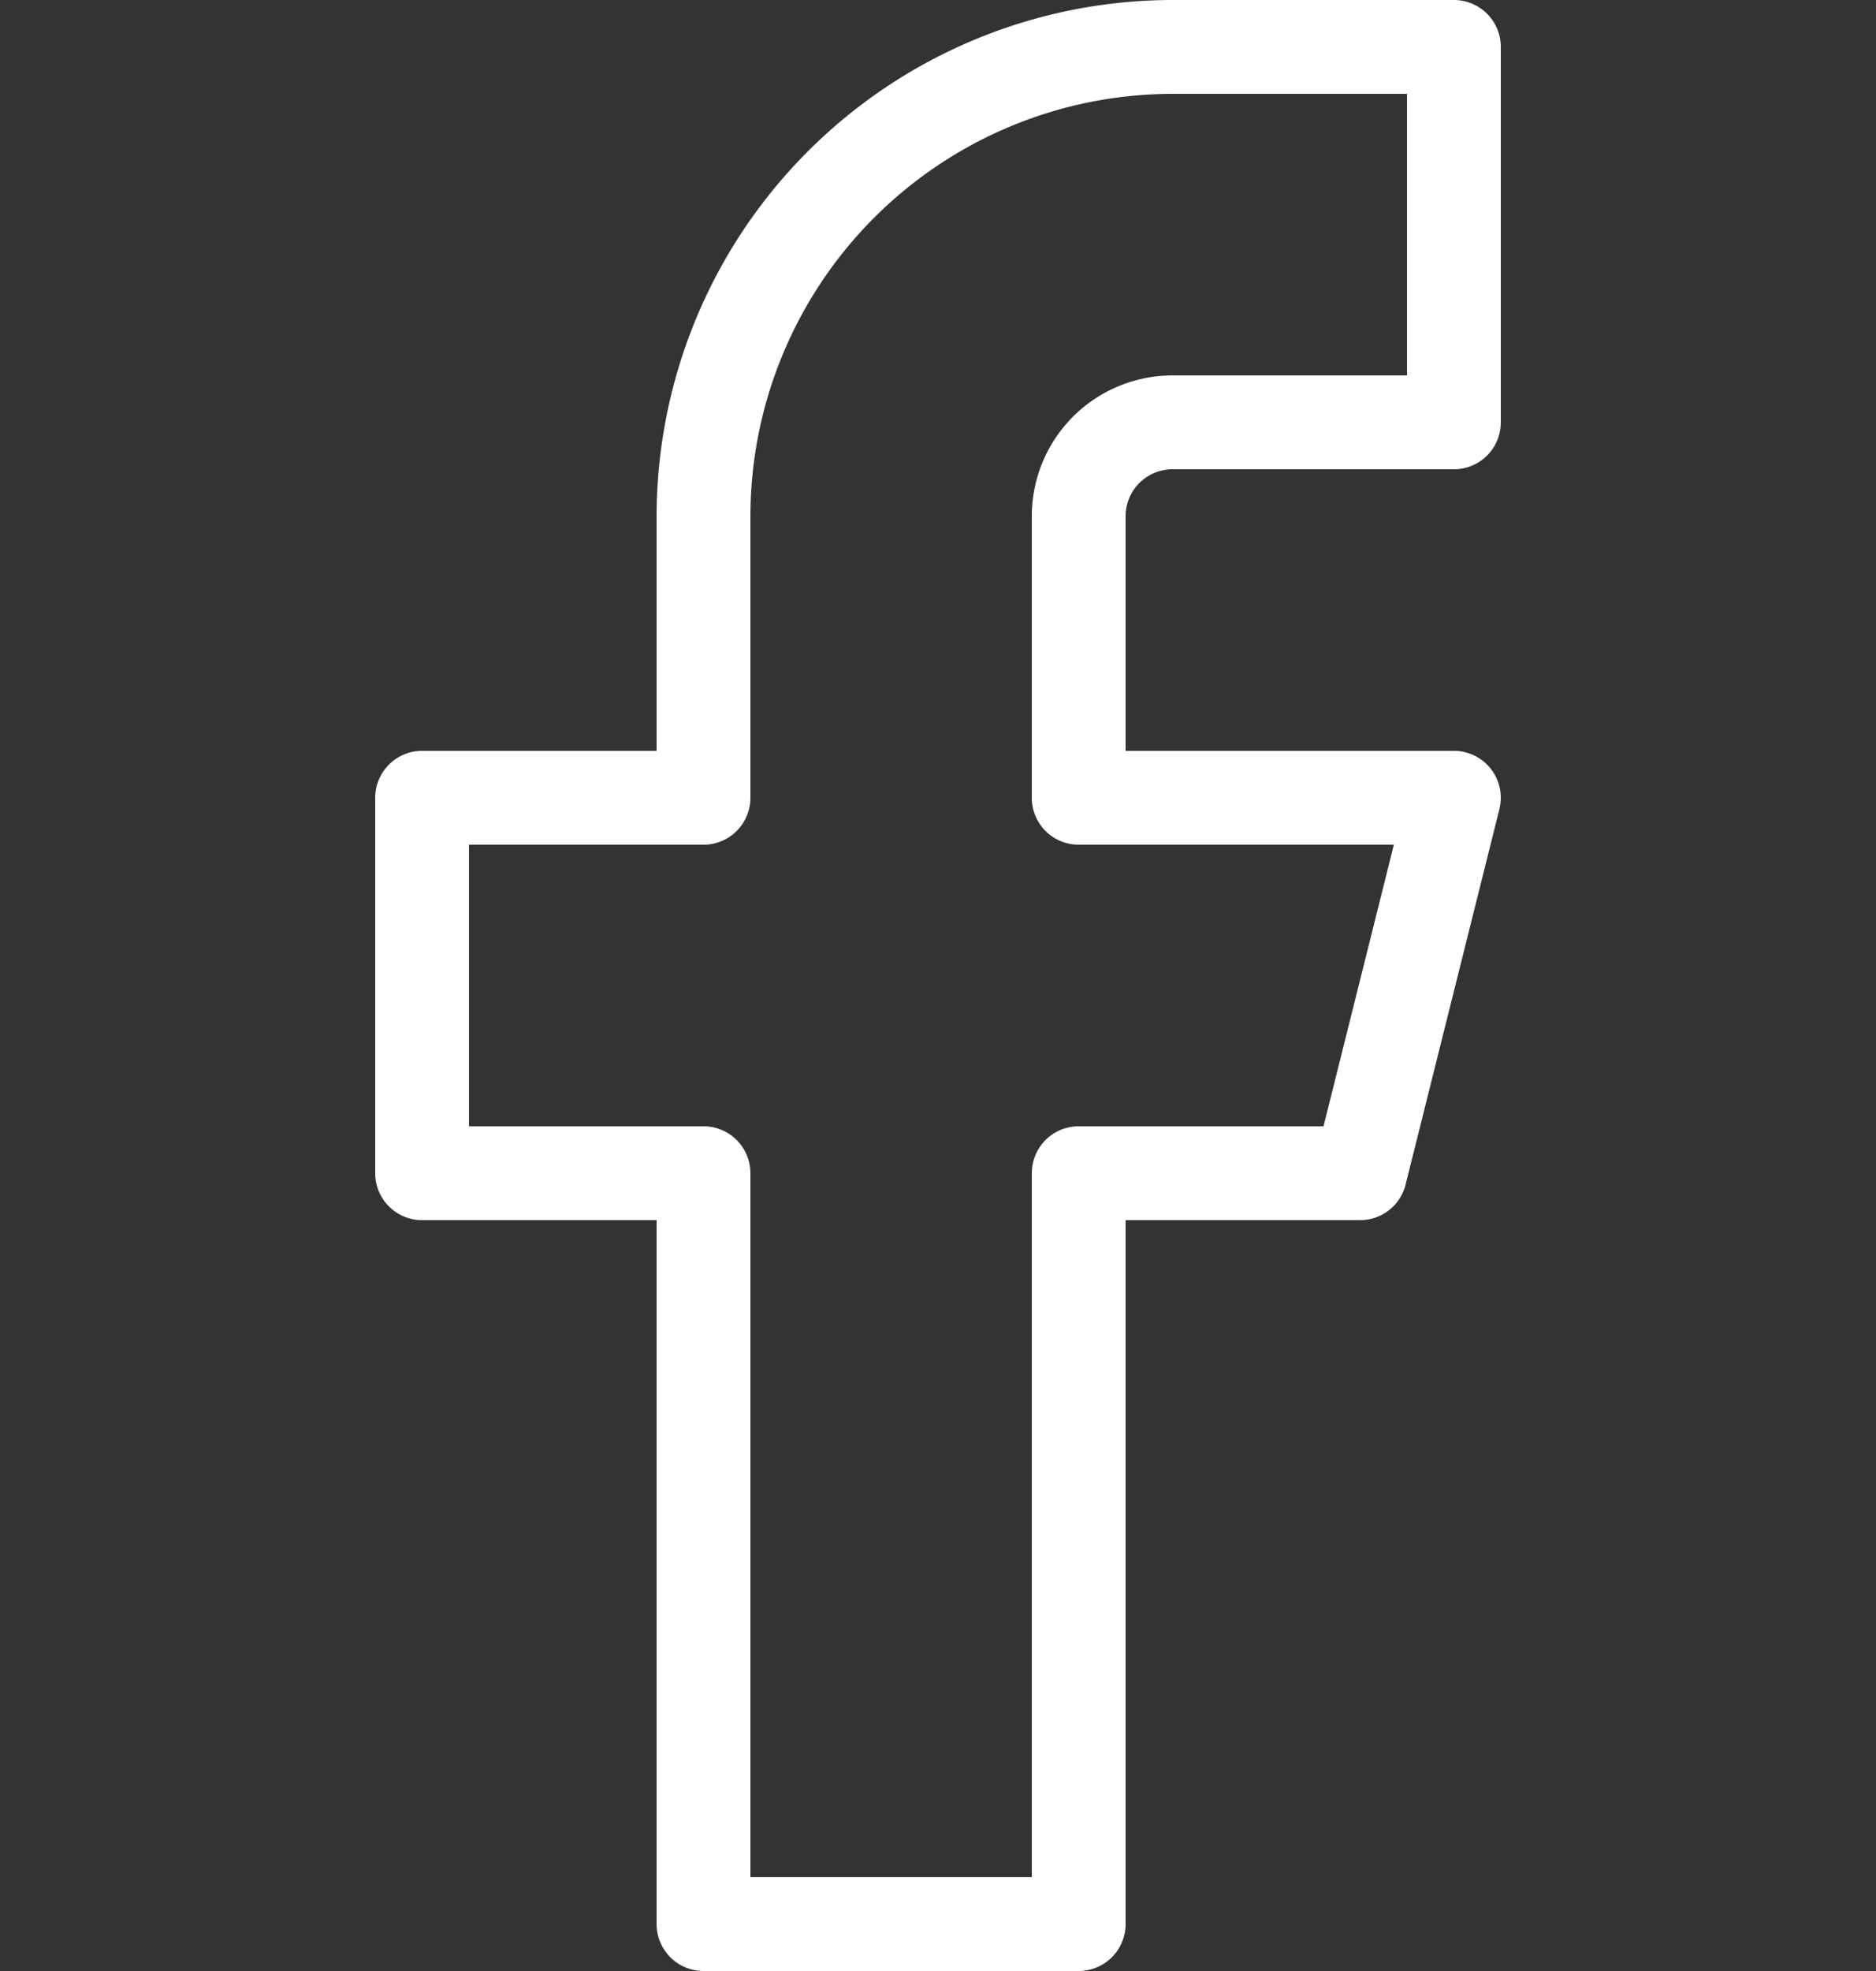 <svg xmlns="http://www.w3.org/2000/svg" width="20" height="21" viewBox="0 0 20 21">
  <rect x="0" y="0" width="20" height="21" fill="#333333" stroke="none"/>
  <defs>
    <style>
      .cls-1 {
        fill: rgba(253,73,198,0.35);
        opacity: 0;
      }

      .cls-2 {
        fill: #fff;
      }
    </style>
  </defs>
  <g id="Circle_Button_SIZE_MEDIUM_STATE_DEFAULT_STYLE_STYLE3_" data-name="Circle Button [SIZE=MEDIUM][STATE=DEFAULT][STYLE=STYLE3]" transform="translate(0 0.052)">
    <g id="Icon_ICON_feather_facebook_SIZE_MEDIUM_STATE_DEFAULT_STYLE_STYLE3_" data-name="Icon [ICON=feather/facebook][SIZE=MEDIUM][STATE=DEFAULT][STYLE=STYLE3]" transform="translate(0 0)">
      <rect id="Area_ICON:feather_facebook_SIZE:MEDIUM_STATE:DEFAULT_STYLE:STYLE3_" data-name="Area [ICON:feather/facebook][SIZE:MEDIUM][STATE:DEFAULT][STYLE:STYLE3]" class="cls-1" width="20" height="20"/>
      <g id="Icon" transform="translate(4.5 0.448)">
        <path id="_4b29e477-778d-4b45-9c19-26a7e5632119" data-name="4b29e477-778d-4b45-9c19-26a7e5632119" class="cls-2" d="M15,1.5h3a.5.5,0,0,1,.5.5V6a.5.5,0,0,1-.5.5H15a.5.5,0,0,0-.5.5V9.5H18a.5.5,0,0,1,.485.621l-1,4A.5.5,0,0,1,17,14.5H14.5V22a.5.5,0,0,1-.5.5H10a.5.5,0,0,1-.5-.5V14.5H7a.5.5,0,0,1-.5-.5V10A.5.5,0,0,1,7,9.5H9.5V7A5.506,5.506,0,0,1,15,1.5Zm2.5,1H15A4.505,4.505,0,0,0,10.5,7v3a.5.5,0,0,1-.5.5H7.5v3H10a.5.5,0,0,1,.5.5v7.5h3V14a.5.5,0,0,1,.5-.5h2.61l.75-3H14a.5.5,0,0,1-.5-.5V7A1.5,1.5,0,0,1,15,5.5h2.5Z" transform="translate(-7 -2)"/>
      </g>
    </g>
  </g>
</svg>
